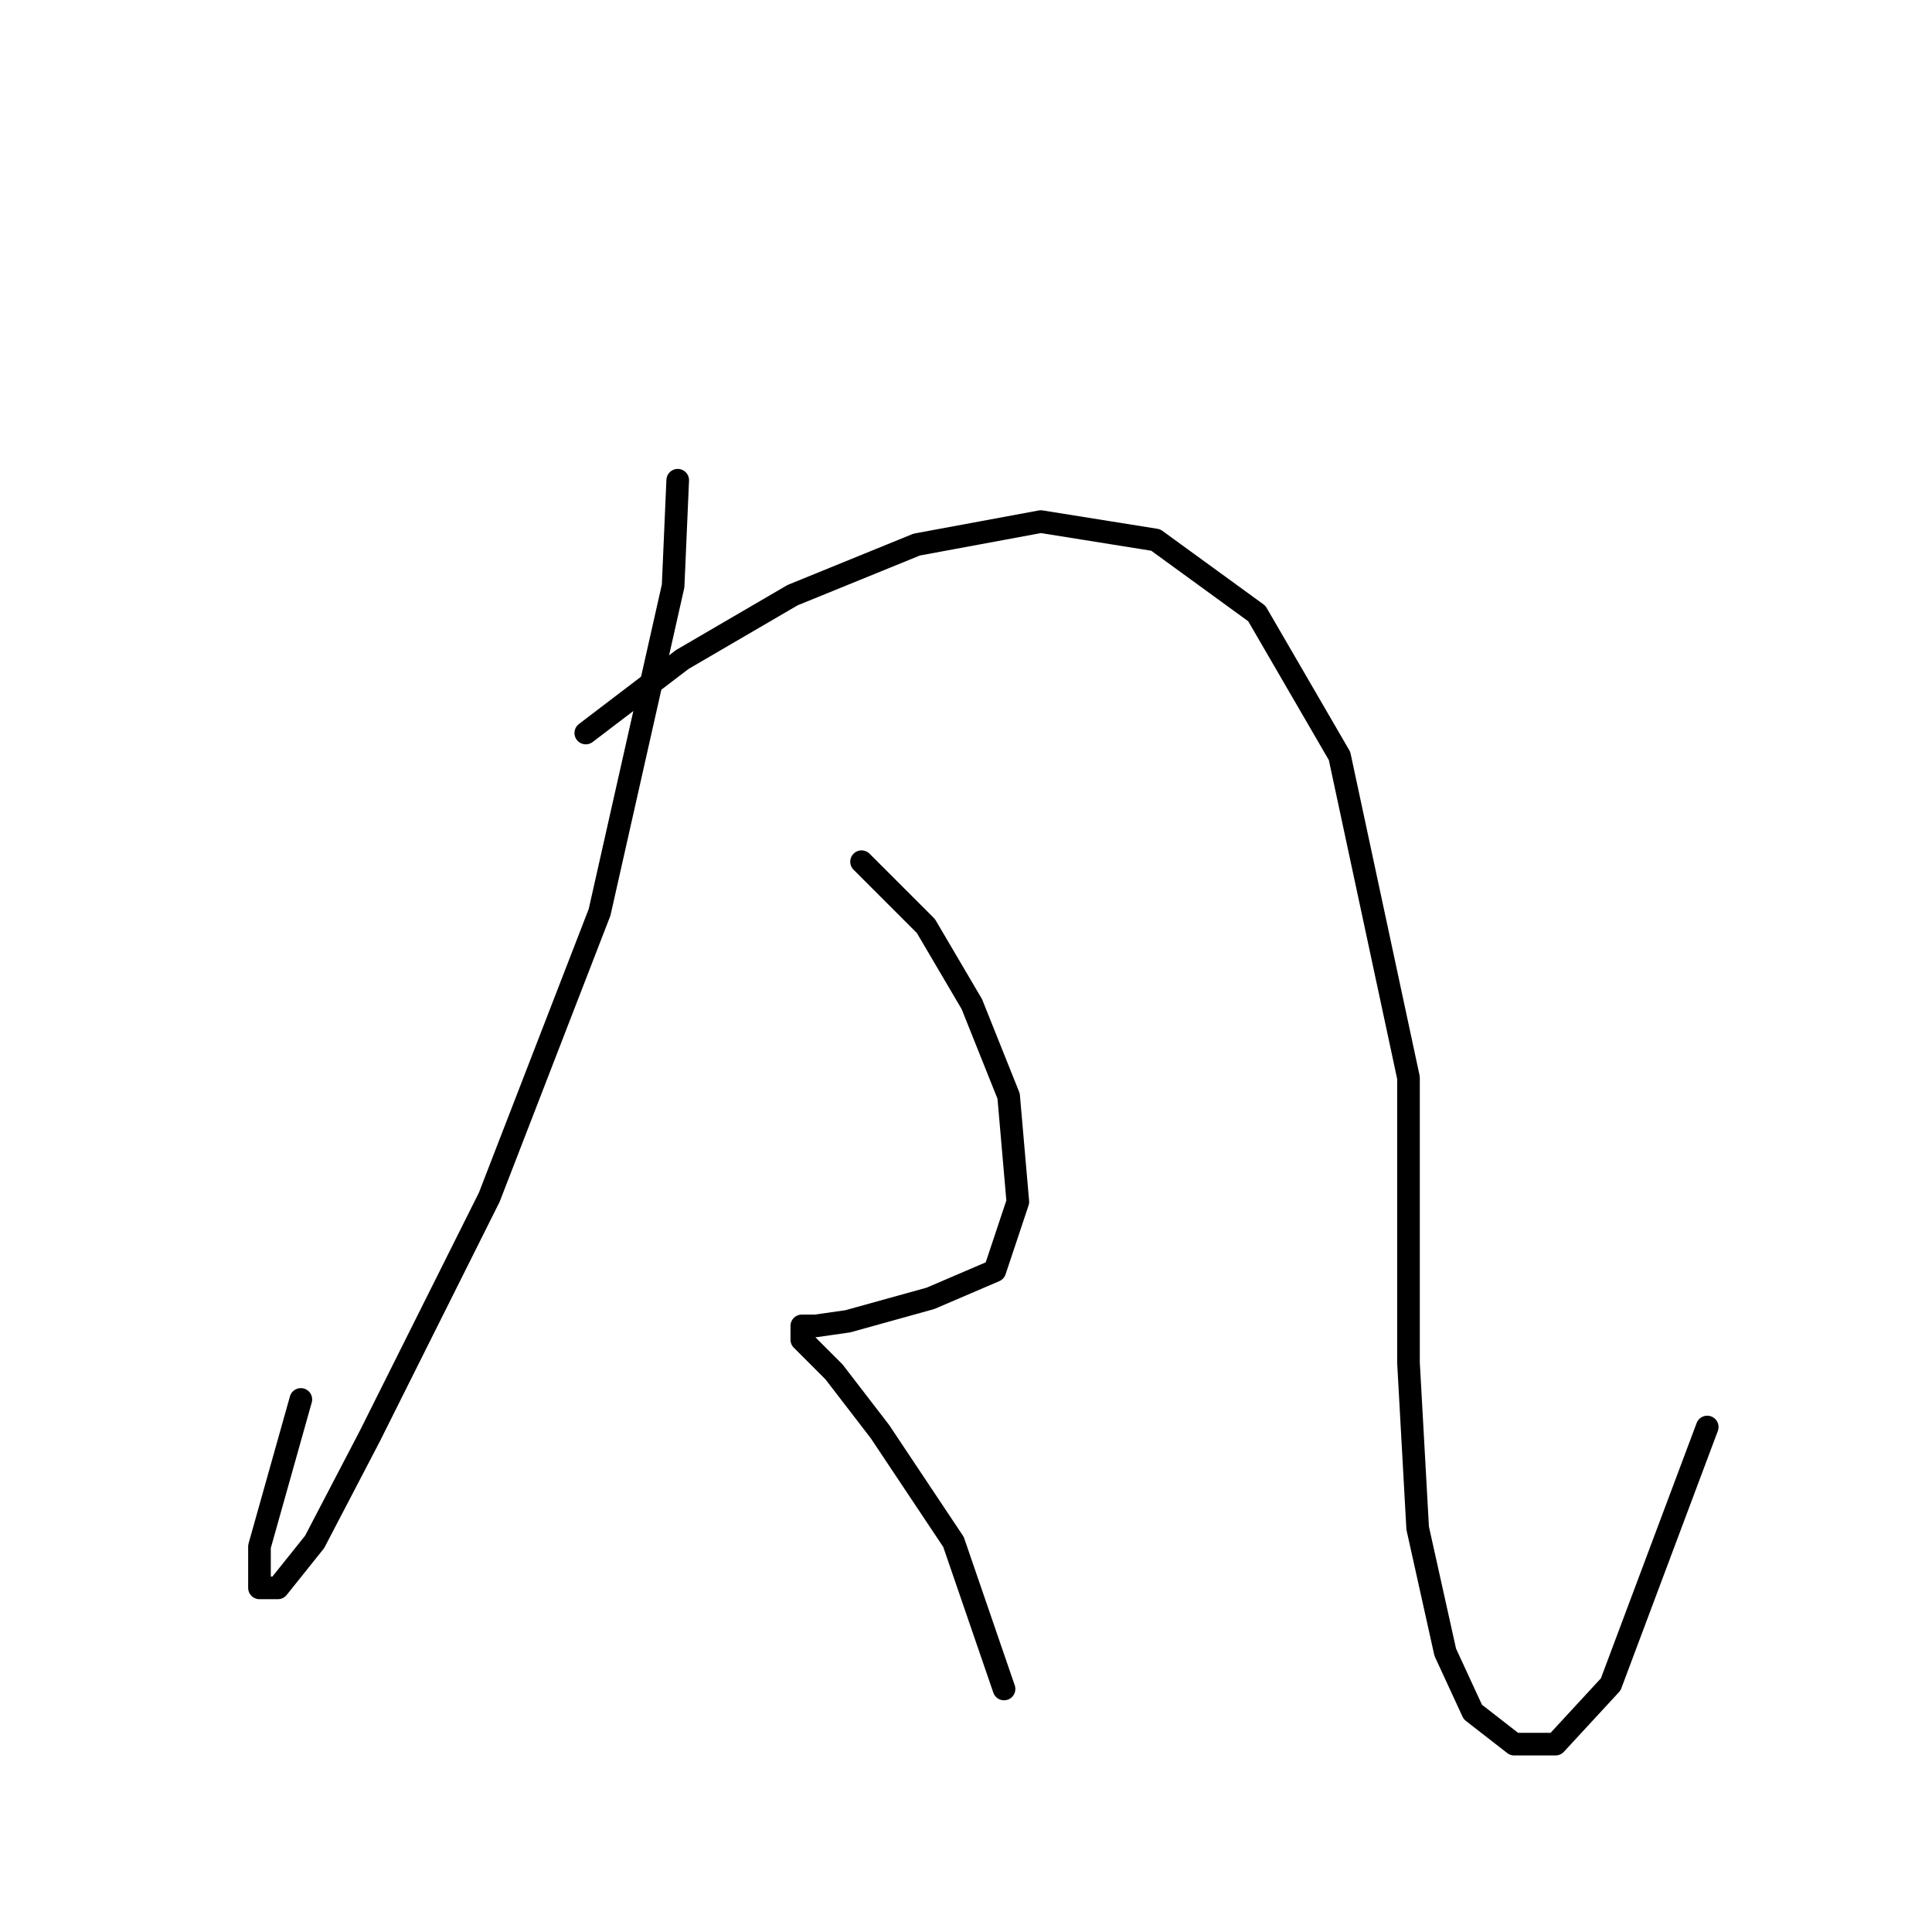 <?xml version="1.0" standalone="no"?>
    <svg width="256" height="256" xmlns="http://www.w3.org/2000/svg" version="1.1">
    <polyline stroke="black" stroke-width="3" stroke-linecap="round" fill="transparent" stroke-linejoin="round" points="89.801 63.633 89.192 77.64 79.448 120.879 64.832 158.637 48.998 190.304 41.69 204.311 36.818 210.401 34.382 210.401 34.382 204.92 39.863 185.432 39.863 185.432 " />
        <polyline stroke="black" stroke-width="3" stroke-linecap="round" fill="transparent" stroke-linejoin="round" points="77.621 97.128 90.41 87.384 105.026 78.858 121.469 72.159 137.912 69.114 153.137 71.55 166.535 81.294 177.496 100.173 186.631 142.803 186.631 180.561 187.849 202.484 191.503 218.927 195.157 226.844 200.638 231.107 206.119 231.107 213.427 223.19 226.216 189.086 226.216 189.086 " />
        <polyline stroke="black" stroke-width="3" stroke-linecap="round" fill="transparent" stroke-linejoin="round" points="114.161 114.18 122.687 122.706 128.777 133.059 133.649 145.239 134.867 159.246 131.822 168.381 123.296 172.035 112.334 175.08 108.071 175.689 106.244 175.689 106.244 177.516 110.507 181.779 116.597 189.695 126.341 204.311 133.04 223.799 133.04 223.799 " />
        </svg>